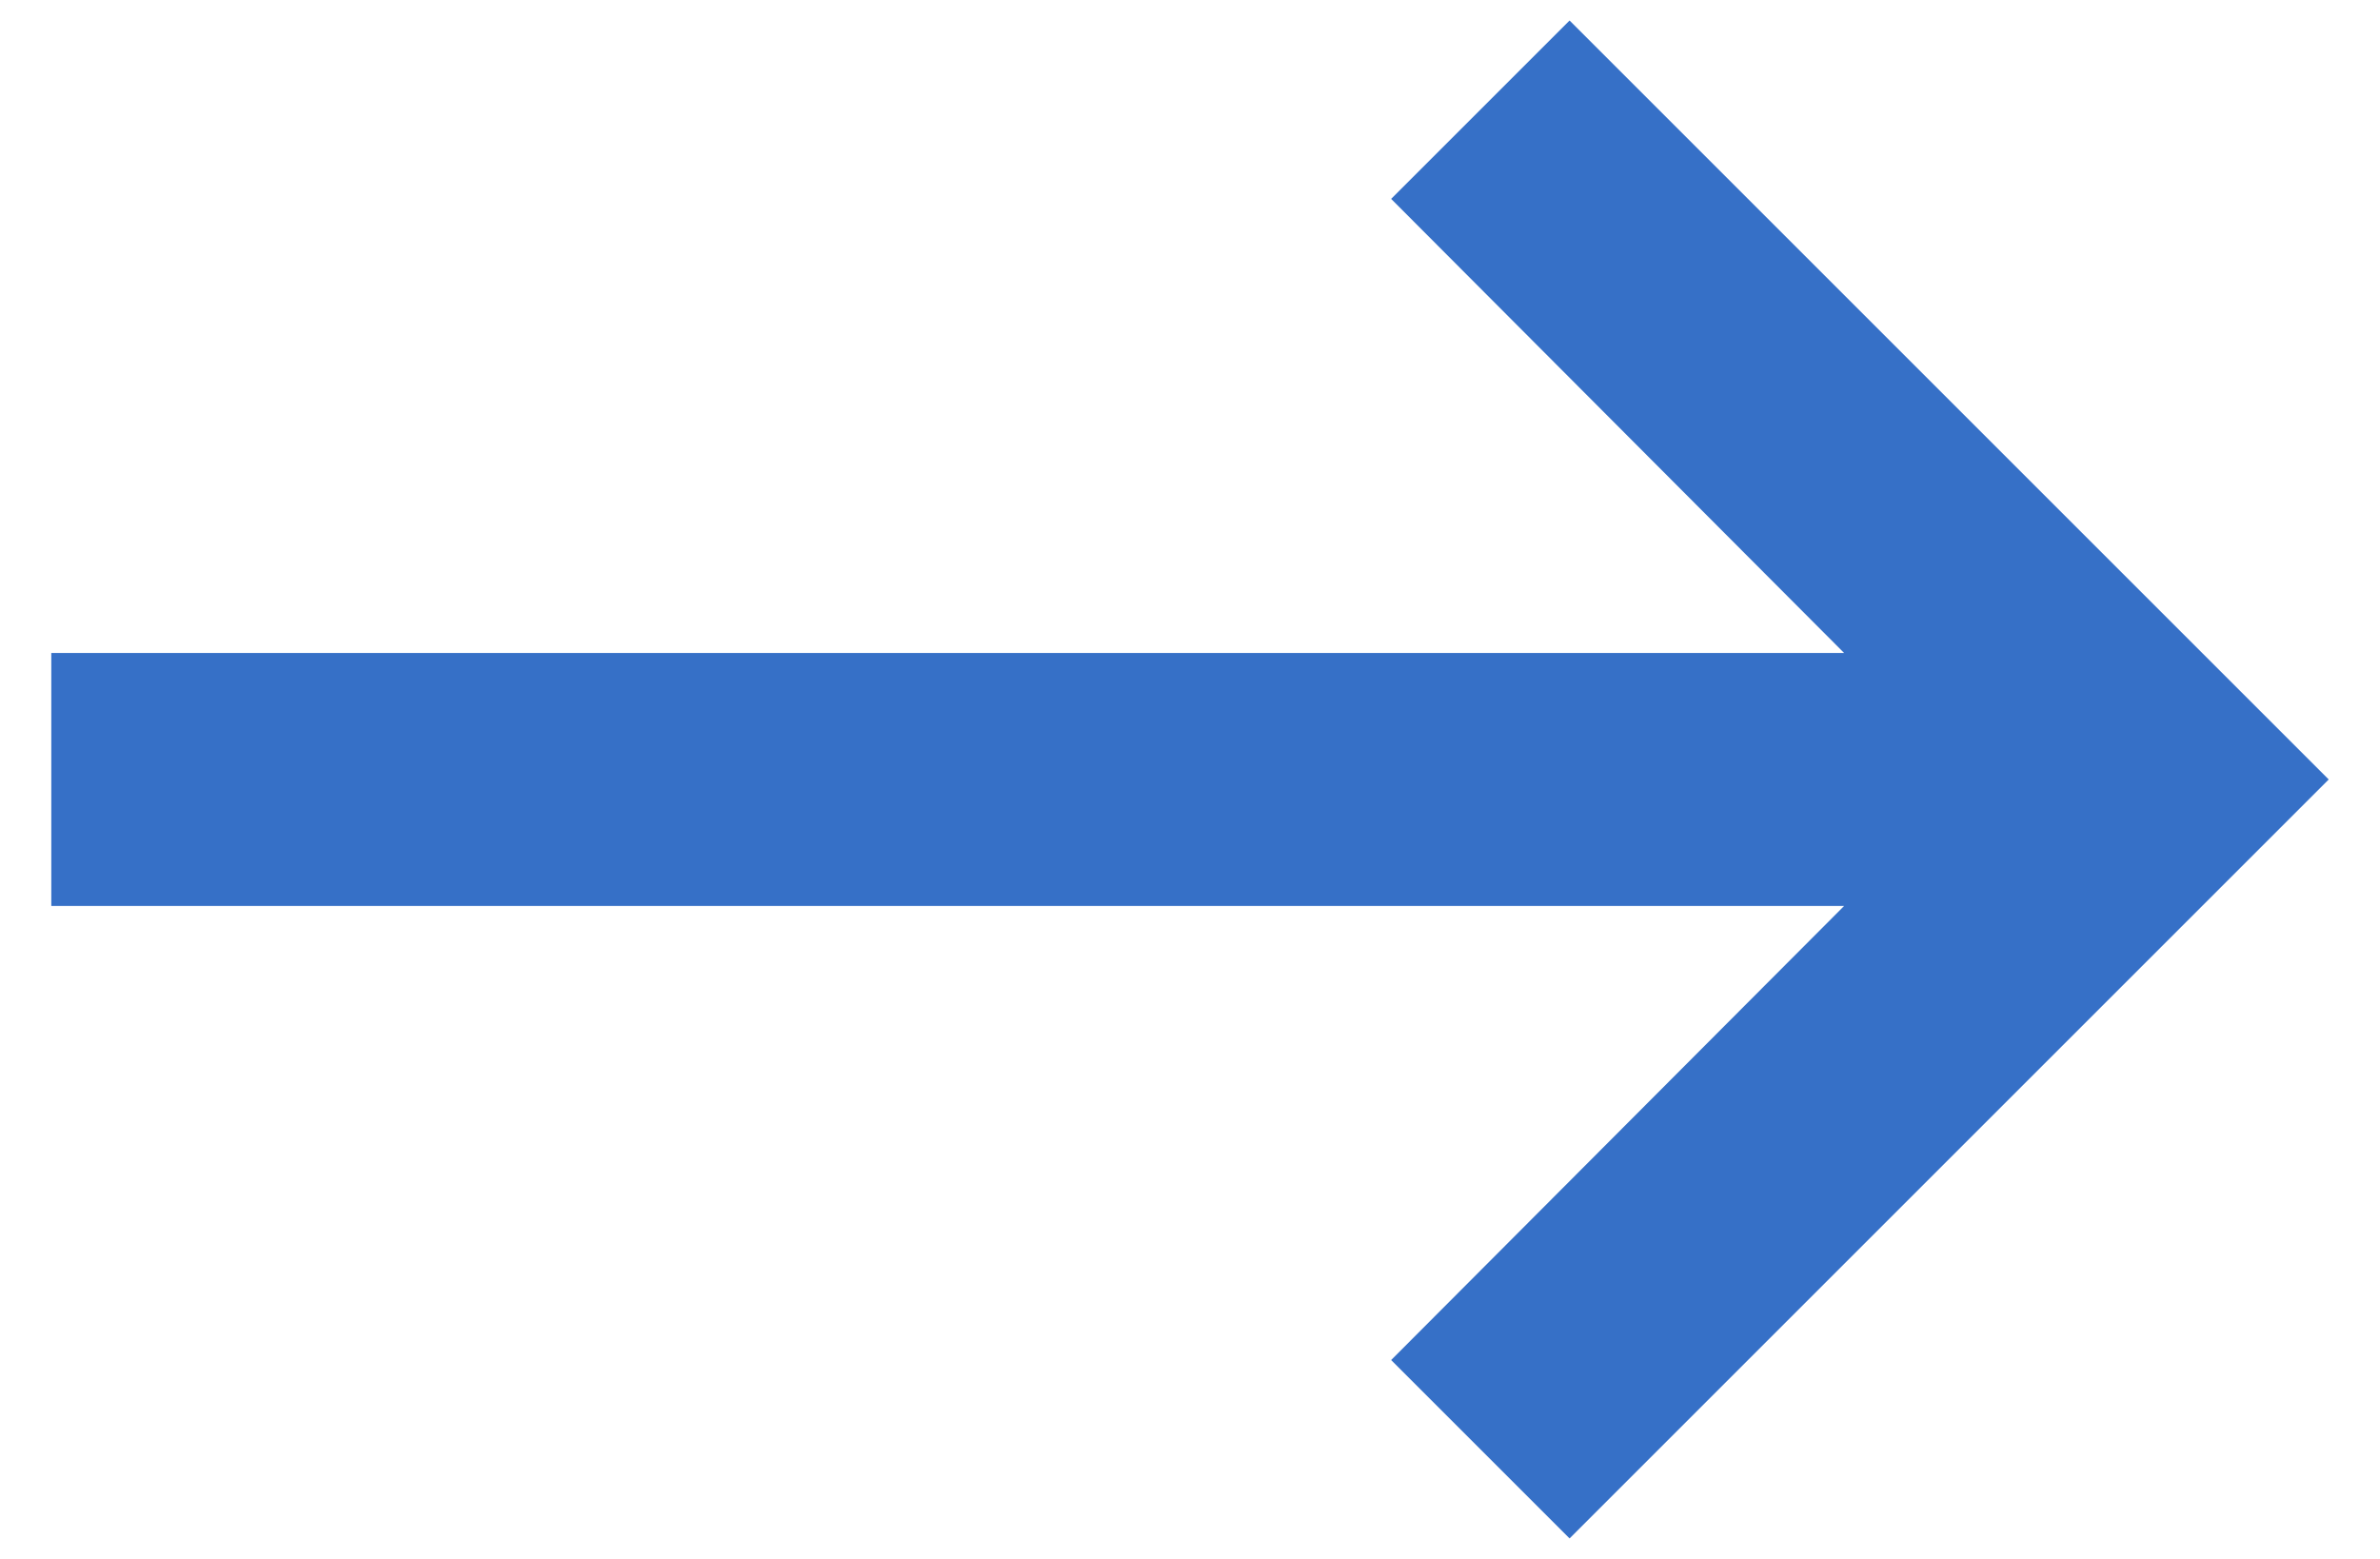 <svg width="29" height="19" viewBox="0 0 29 19" fill="none" xmlns="http://www.w3.org/2000/svg">
<path d="M0.625 7.958H22.47L16.951 2.424L19.125 0.25L28.375 9.5L19.125 18.75L16.951 16.576L22.47 11.042H0.625V7.958Z" fill="#3670C7"/>
</svg>
